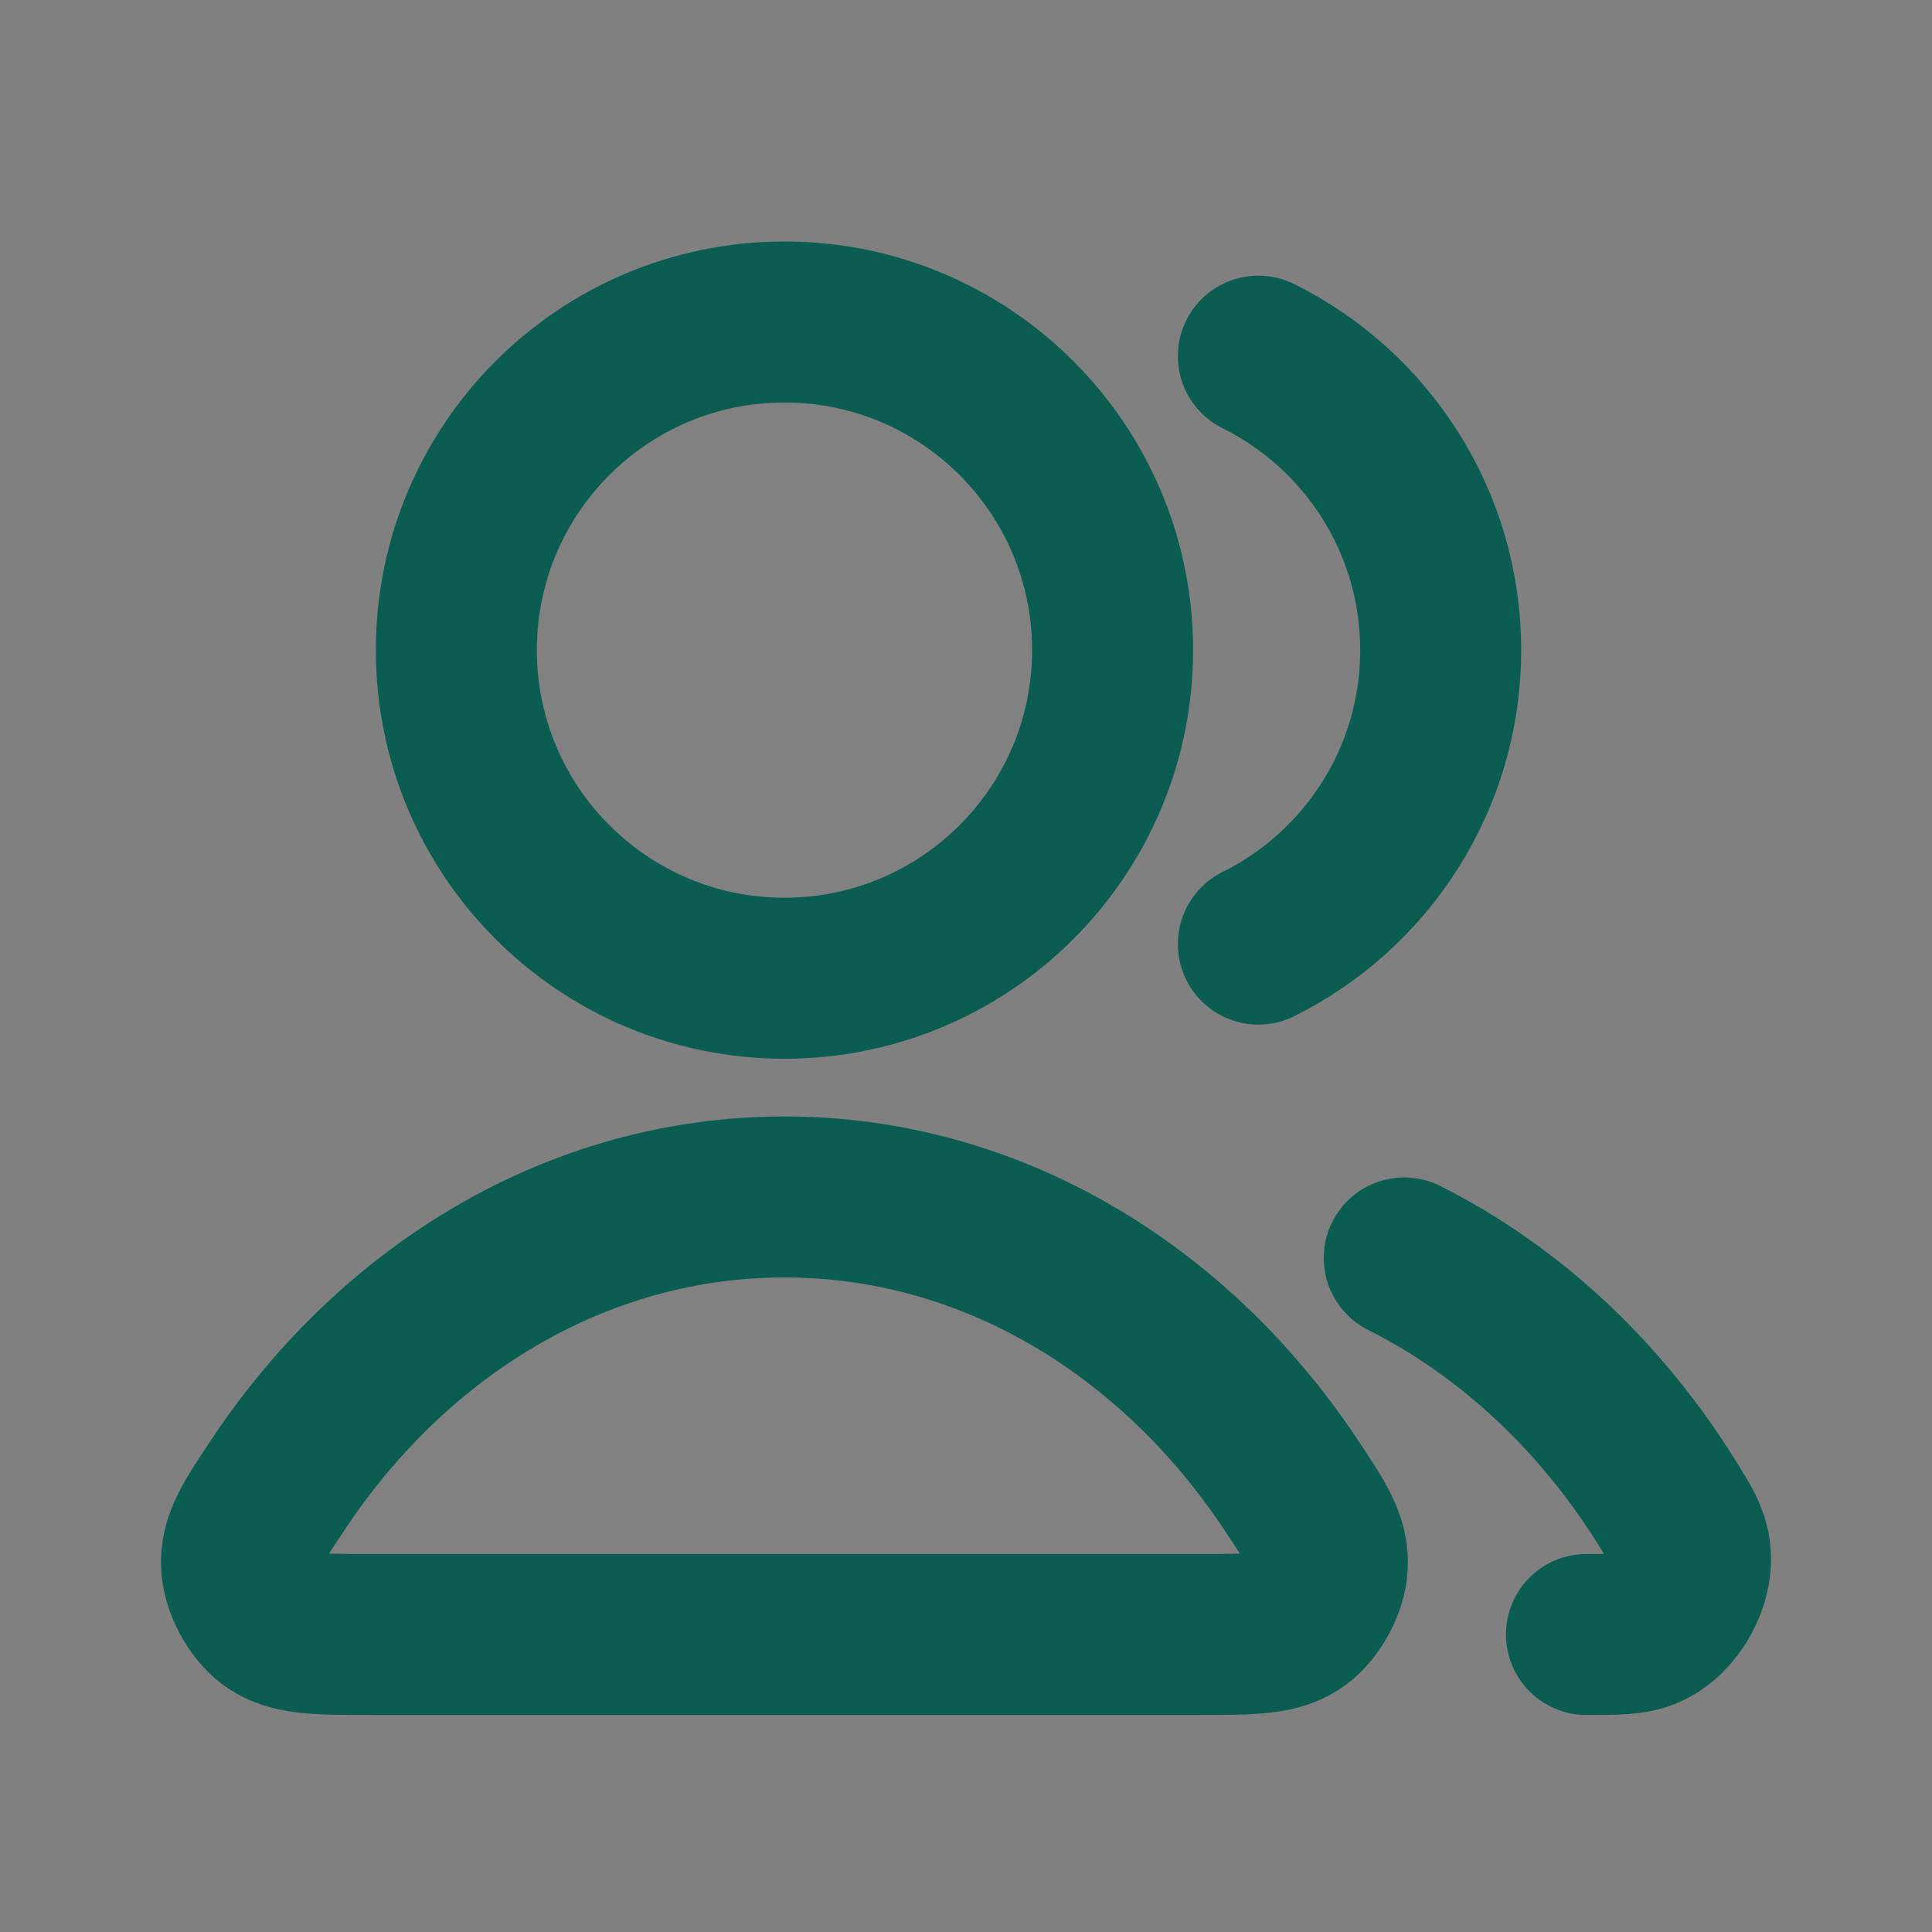 <svg width="24" height="24" viewBox="0 0 24 24" fill="none" xmlns="http://www.w3.org/2000/svg">
<rect x="0" y="0" width="24" height="24" fill="#808080" stroke="none"/>
<g clip-path="url(#clip0_4_12492)">
<path d="M9.745 12.152C11.996 12.152 13.821 10.327 13.821 8.076C13.821 5.825 11.996 4 9.745 4C7.493 4 5.669 5.825 5.669 8.076C5.669 10.327 7.494 12.152 9.745 12.152ZM9.745 14.87C7.181 14.87 4.902 16.268 3.458 18.437C3.141 18.912 2.983 19.149 3.001 19.453C3.016 19.689 3.17 19.978 3.359 20.121C3.602 20.304 3.935 20.304 4.602 20.304H14.887C15.554 20.304 15.888 20.304 16.13 20.121C16.319 19.978 16.474 19.689 16.488 19.453C16.506 19.149 16.348 18.912 16.032 18.437C14.587 16.268 12.309 14.87 9.745 14.87Z" fill="white" fill-opacity="0.01"/>
<path d="M17.444 15.627C18.763 16.29 19.893 17.353 20.718 18.683C20.882 18.946 20.964 19.077 20.992 19.26C21.049 19.63 20.796 20.085 20.451 20.232C20.281 20.304 20.09 20.304 19.708 20.304M15.632 11.728C16.974 11.061 17.897 9.676 17.897 8.076C17.897 6.476 16.974 5.091 15.632 4.424M13.821 8.076C13.821 10.327 11.996 12.152 9.745 12.152C7.494 12.152 5.669 10.327 5.669 8.076C5.669 5.825 7.494 4 9.745 4C11.996 4 13.821 5.825 13.821 8.076ZM3.458 18.437C4.902 16.268 7.181 14.869 9.745 14.869C12.309 14.869 14.587 16.268 16.032 18.437C16.348 18.912 16.506 19.149 16.488 19.453C16.474 19.689 16.319 19.978 16.13 20.121C15.888 20.304 15.554 20.304 14.887 20.304H4.602C3.935 20.304 3.602 20.304 3.359 20.121C3.171 19.978 3.016 19.689 3.001 19.453C2.983 19.149 3.141 18.912 3.458 18.437Z" stroke="#0B5D51" stroke-width="2" stroke-linecap="round" stroke-linejoin="round"/>
</g>
<defs>
<clipPath id="clip0_4_12492">
<rect width="24" height="24" fill="white"/>
</clipPath>
</defs>
</svg>
